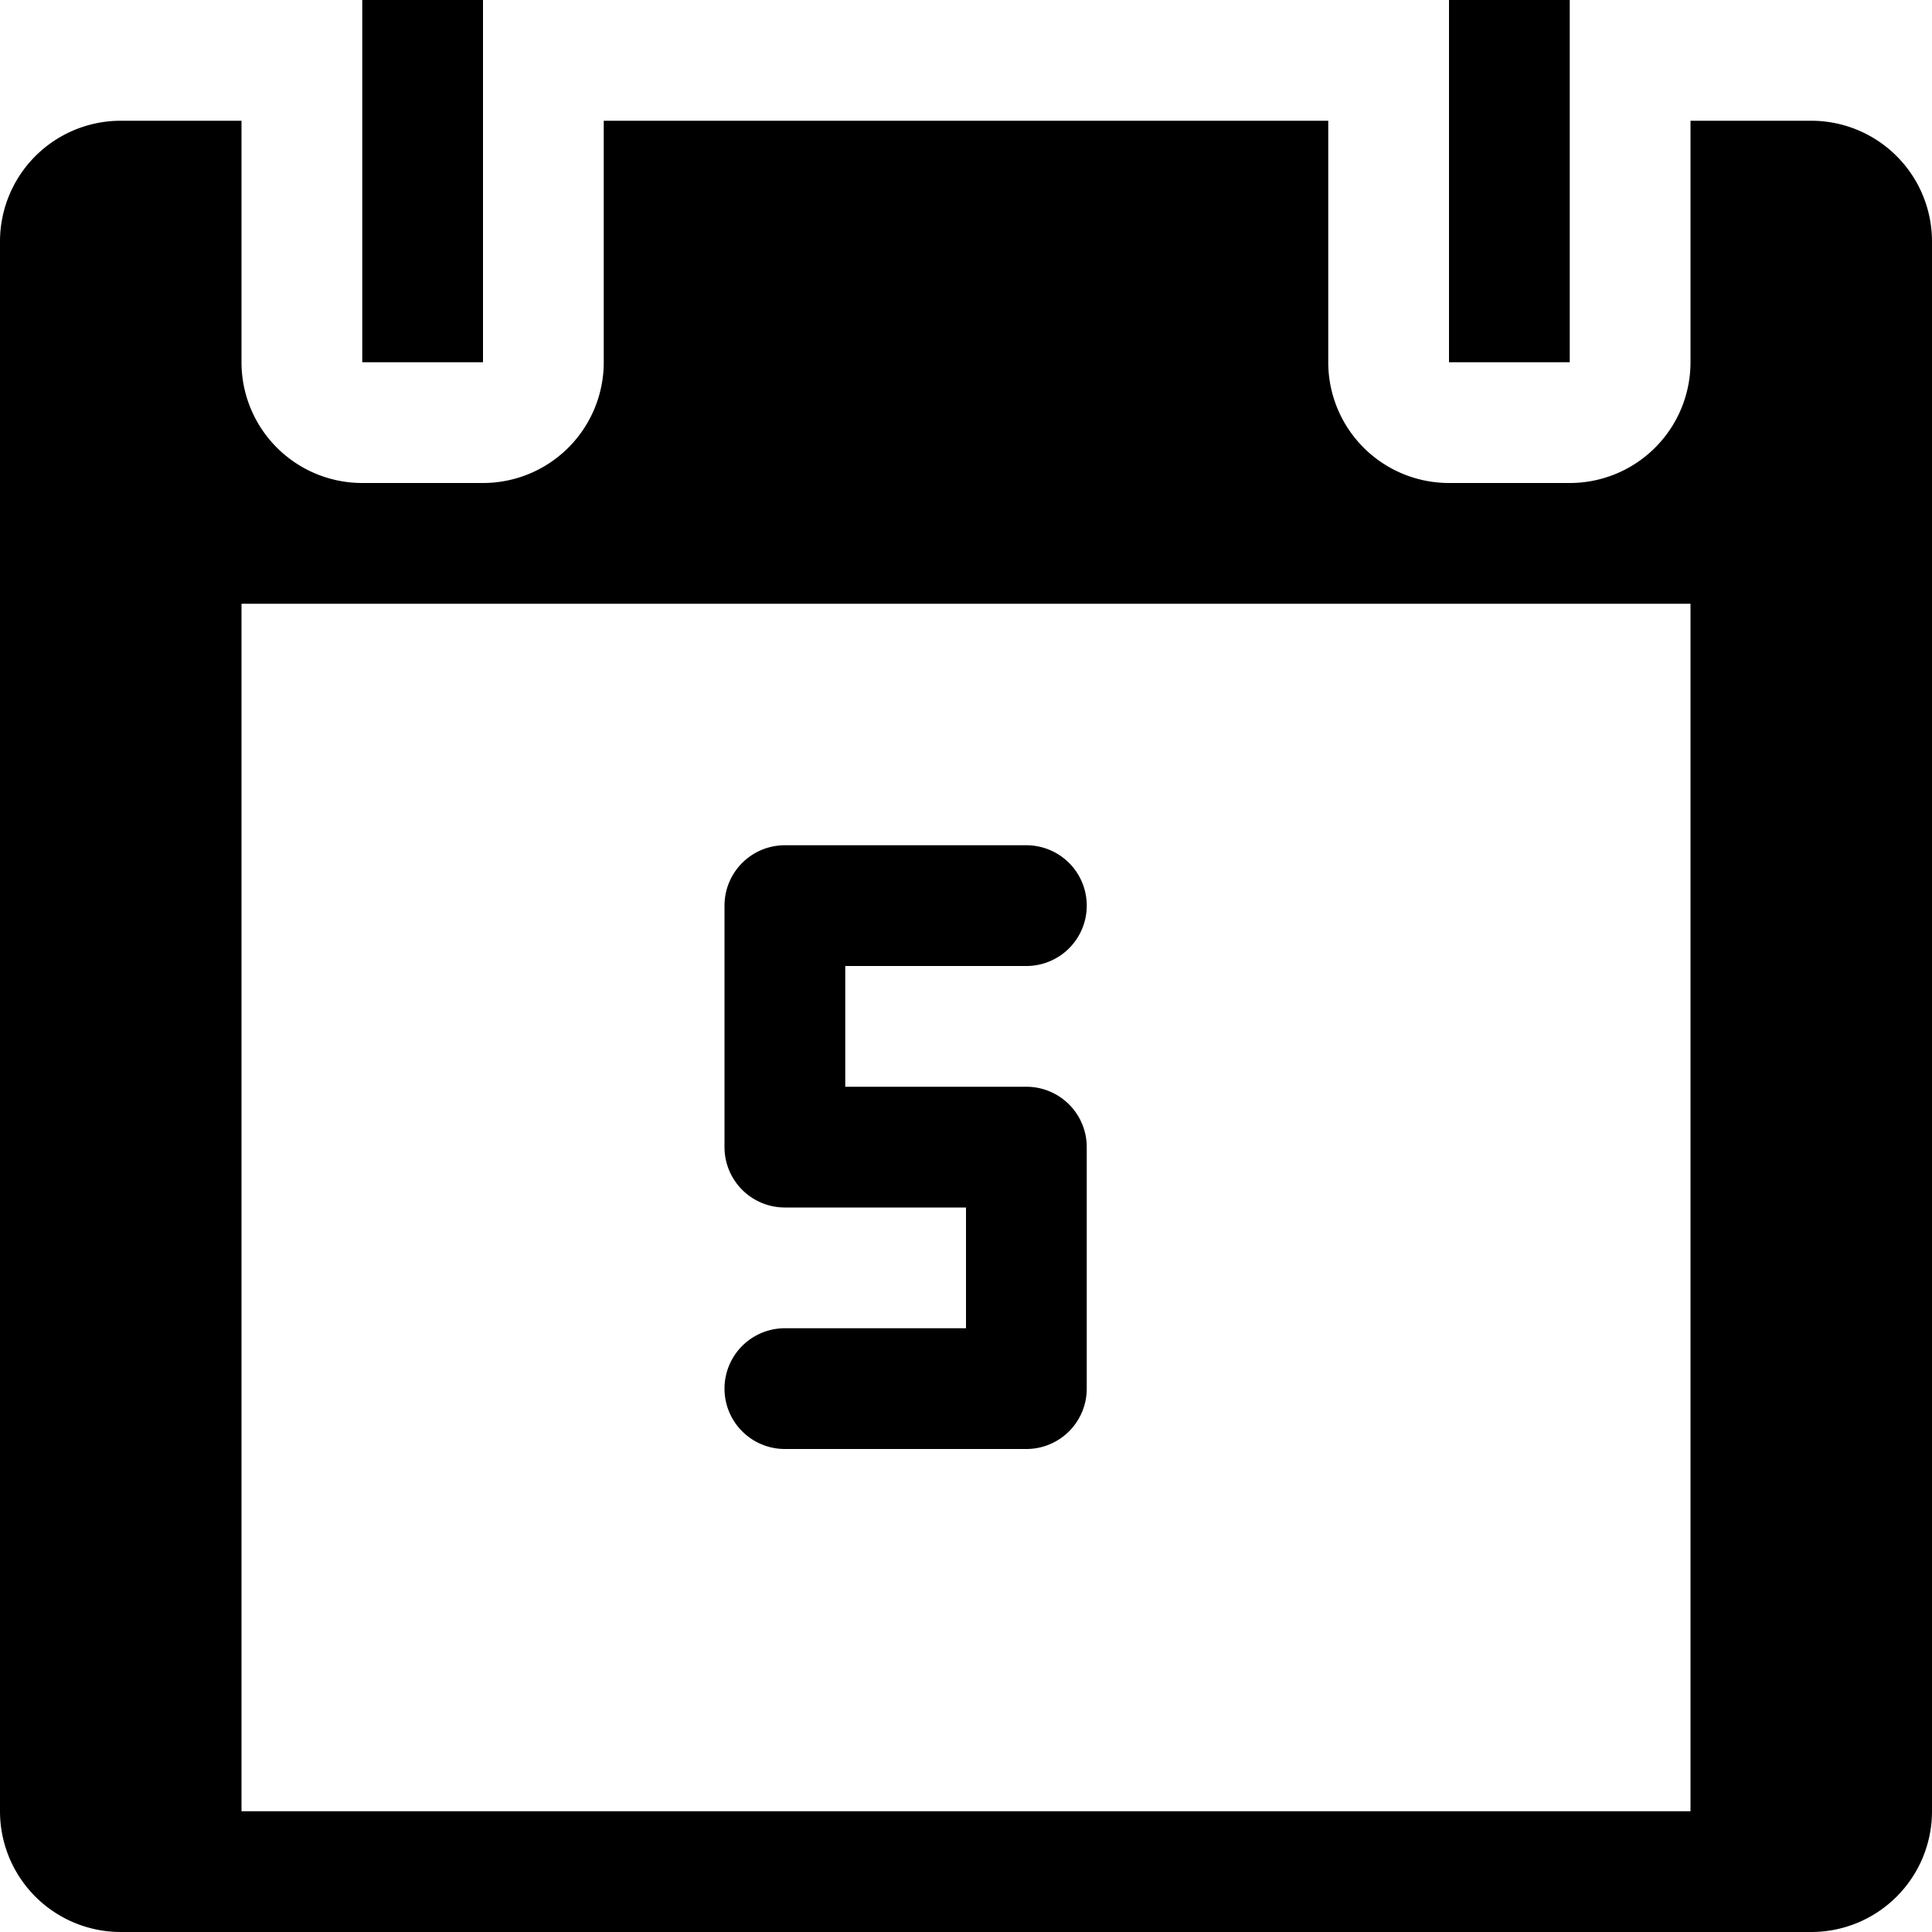 <svg viewBox="0 0 1024 1024" xmlns="http://www.w3.org/2000/svg"
     width="200" height="200">
    <path d="M960 1024H64a64 64 0 0 1-64-64V128a64 64 0 0 1 64-64h64v128a64 64 0 0 0 64 64h64a64 64 0 0 0 64-64V64h384v128a64 64 0 0 0 64 64h64a64 64 0 0 0 64-64V64h64a64 64 0 0 1 64 64v832a64 64 0 0 1-64 64zM896 320H128v640h768V320zM416 448h128a32 32 0 0 1 0 64H448v64h96a32 32 0 0 1 32 32v128a32 32 0 0 1-32 32h-128a32 32 0 0 1 0-64H512v-64H416a32 32 0 0 1-32-32v-128a32 32 0 0 1 32-32zM768 192V0h64v192h-64zM192 192V0h64v192H192z"
    />
</svg>